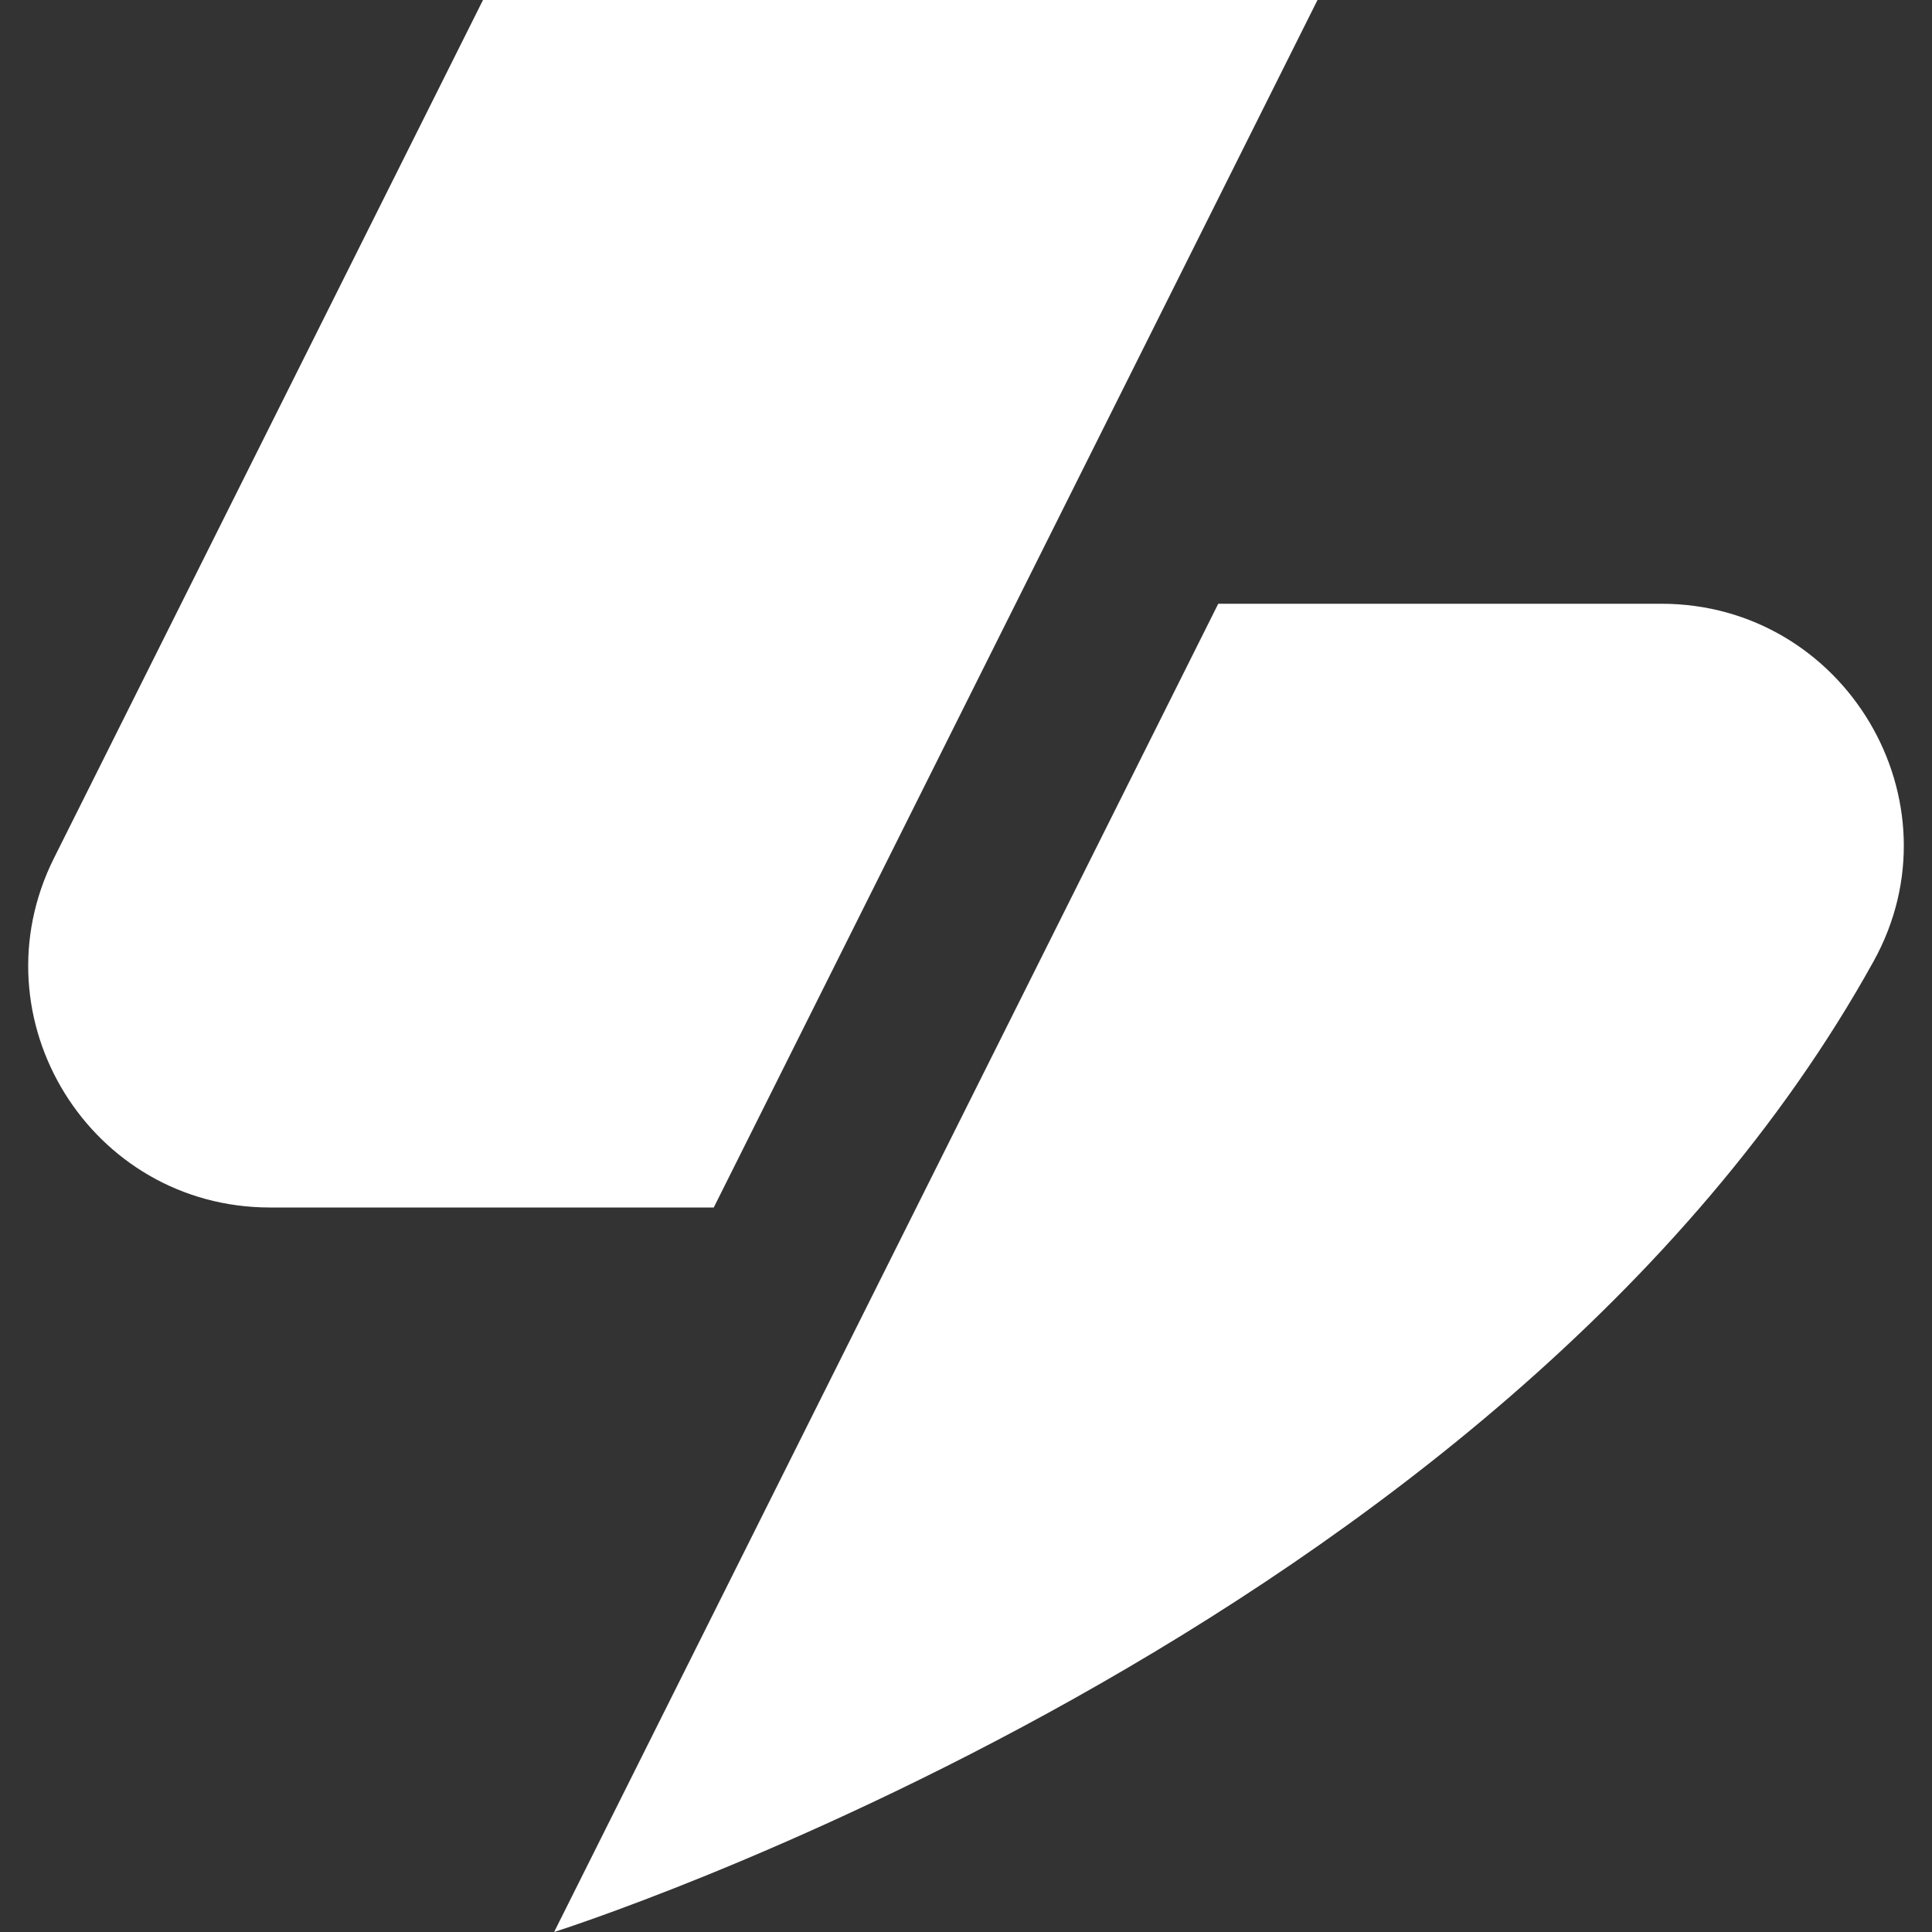 <?xml version="1.0" encoding="UTF-8"?>
<svg width="32px" height="32px" viewBox="0 0 32 32" version="1.1" xmlns="http://www.w3.org/2000/svg" xmlns:xlink="http://www.w3.org/1999/xlink">
    <rect x="0" y="0" width="32" height="32" fill="#333333" stroke="none"/>
    <!-- Generator: Sketch 55.1 (78136) - https://sketchapp.com -->
    <title>icon / product-logo / 32x32px / site-search / white</title>
    <desc>Created with Sketch.</desc>
    <g id="icon-/-product-logo-/-32x32px-/-site-search-/-white" stroke="none" stroke-width="1" fill="none" fill-rule="evenodd">
        <g id="Group-8" fill="#FFFFFF">
            <path d="M27.517,10 L20.178,10 L9.178,32 C9.178,32 24.873,27.04 31.032,15.923 C32.504,13.266 30.555,10 27.517,10" id="Fill-1"></path>
            <path d="M8,-0 L0.895,14.211 C-0.436,16.871 1.498,20 4.473,20 L11.822,20 L16.822,10 L21.822,-0 L8,-0 Z" id="Fill-3"></path>
        </g>
    </g>
</svg>